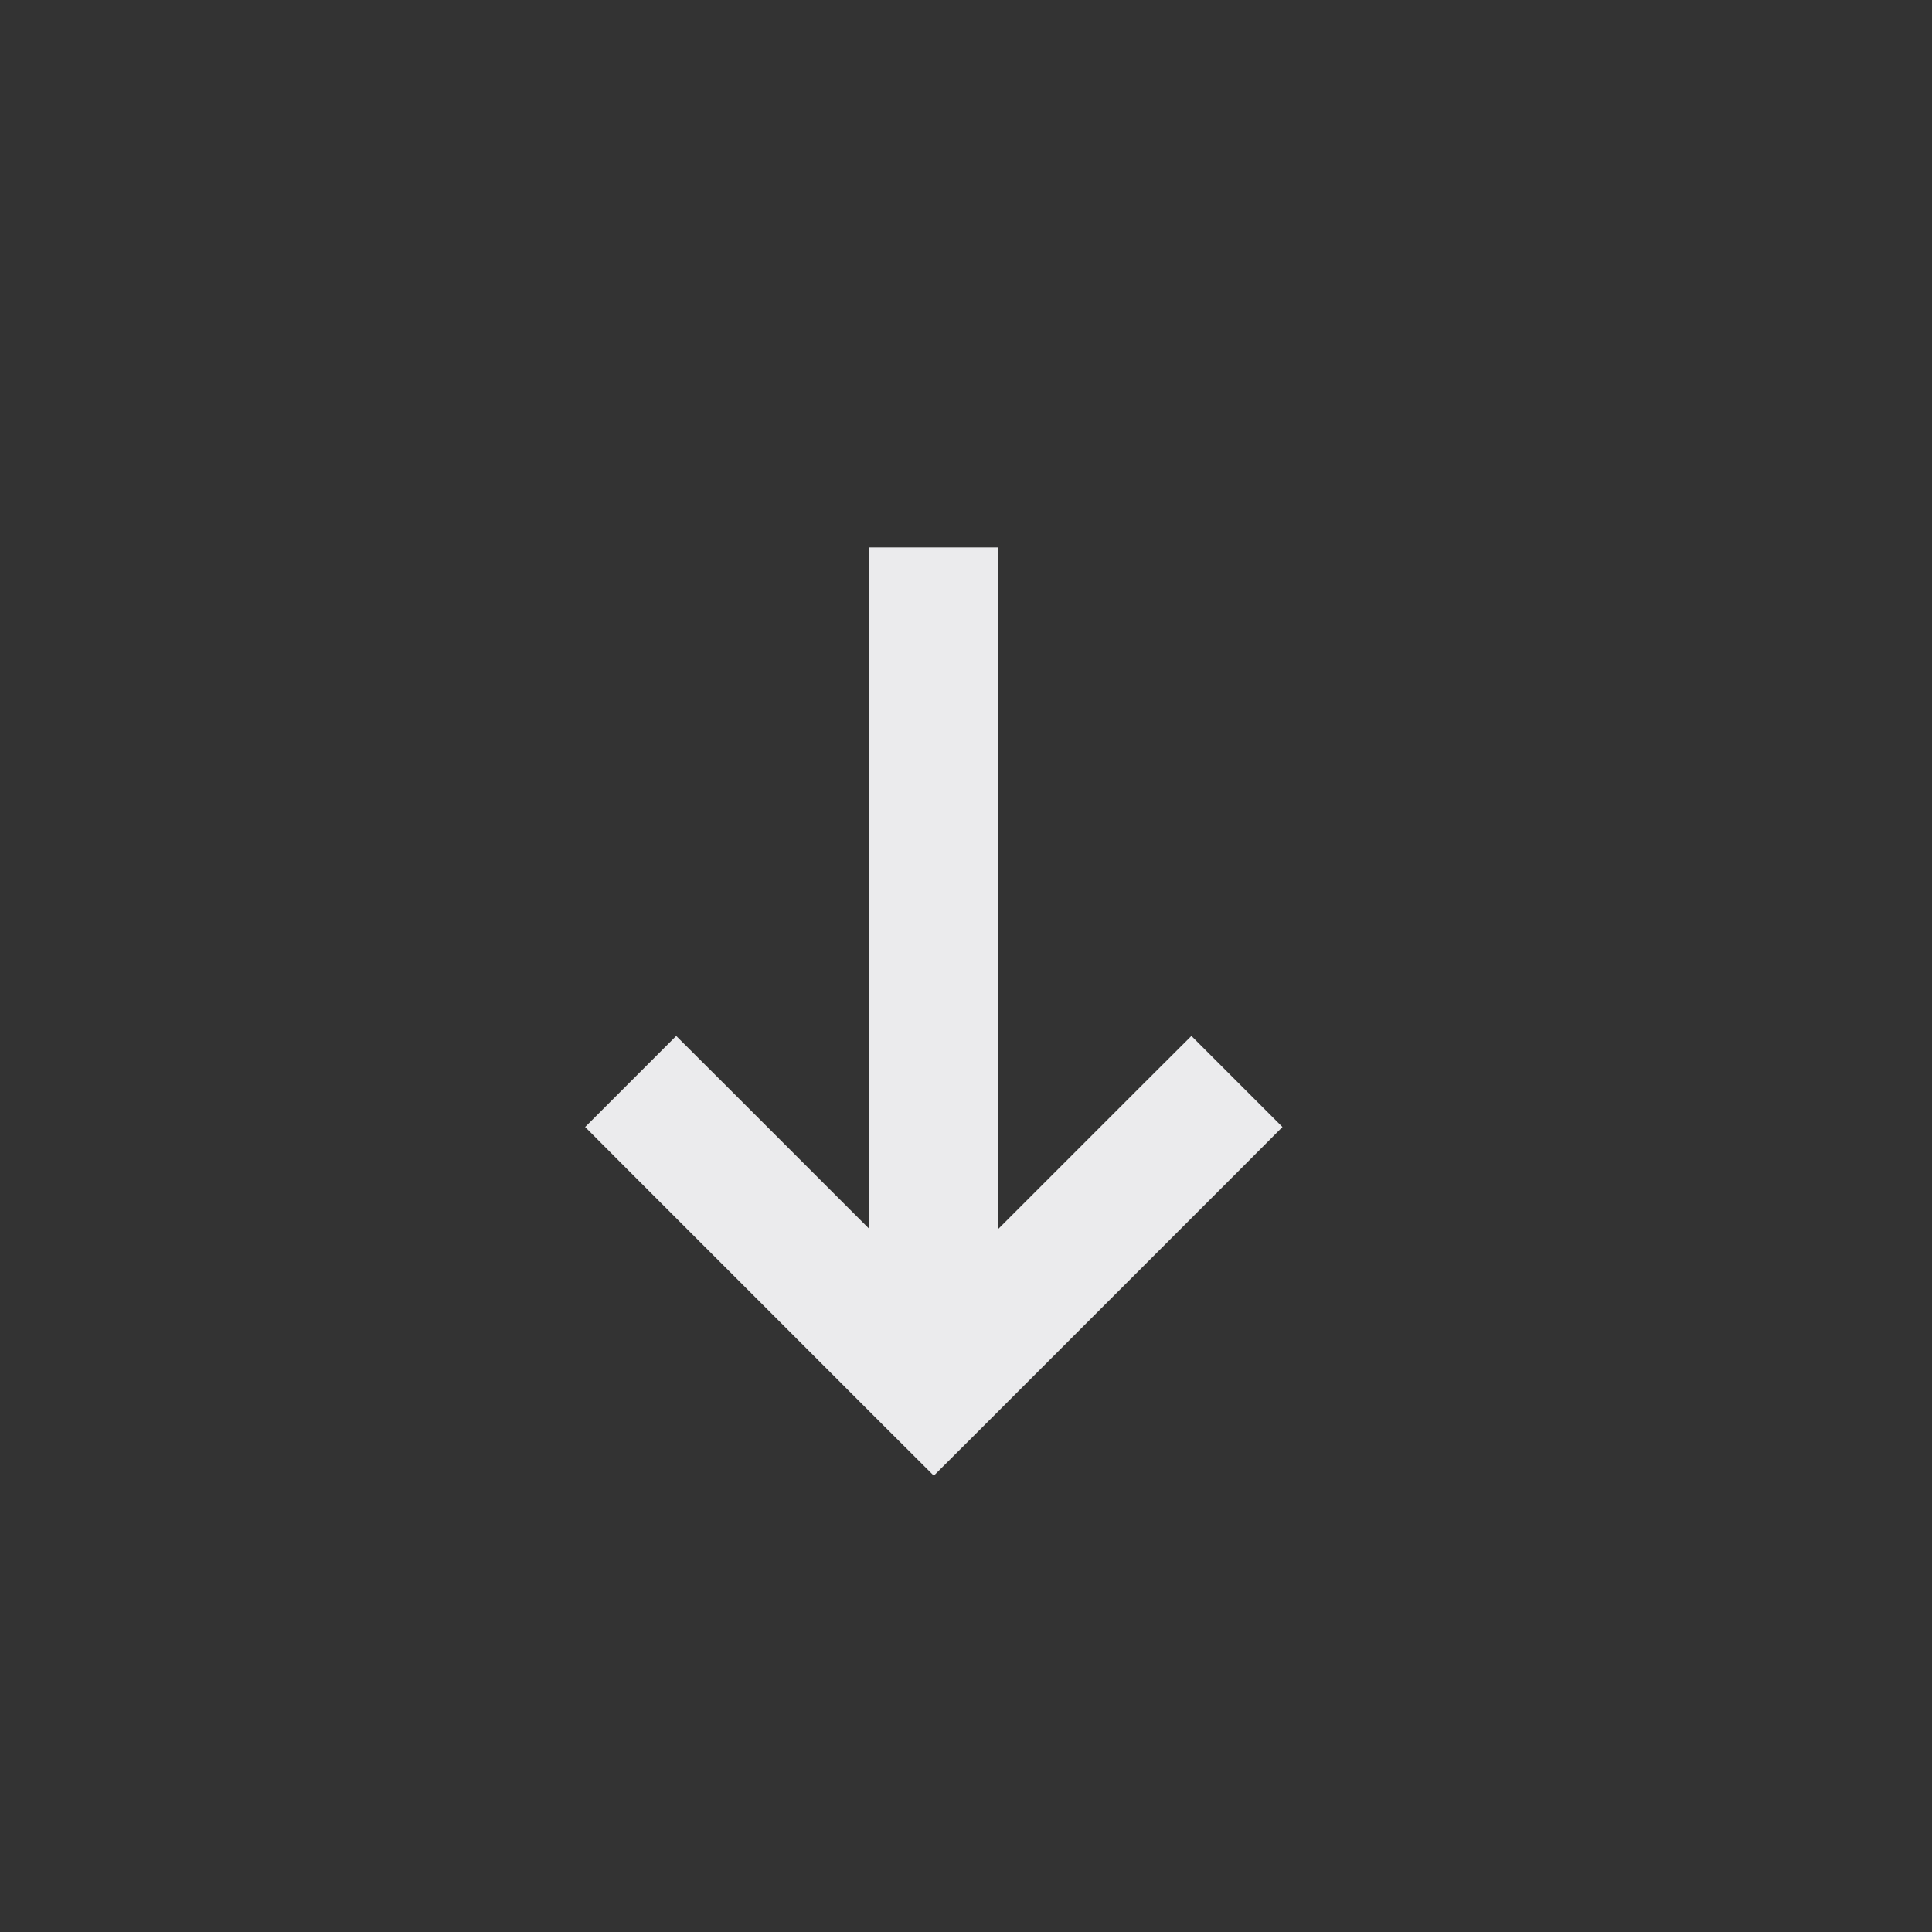 <svg width="15" height="15" viewBox="0 0 15 15" fill="none" xmlns="http://www.w3.org/2000/svg">
<rect x="0" y="0" width="15" height="15" fill="#333333" stroke="none"/>
<path d="M9.604 9.104L9.957 8.75L9.25 8.043L8.896 8.396L9.604 9.104ZM7.25 10.75L6.896 11.104L7.25 11.457L7.604 11.104L7.25 10.75ZM5.604 8.396L5.25 8.043L4.543 8.75L4.896 9.104L5.604 8.396ZM8.896 8.396L6.896 10.396L7.604 11.104L9.604 9.104L8.896 8.396ZM7.604 10.396L5.604 8.396L4.896 9.104L6.896 11.104L7.604 10.396ZM7.75 10.75L7.75 4.25L6.75 4.25L6.75 10.75H7.75Z" fill="#EBEBED"/>
</svg>
